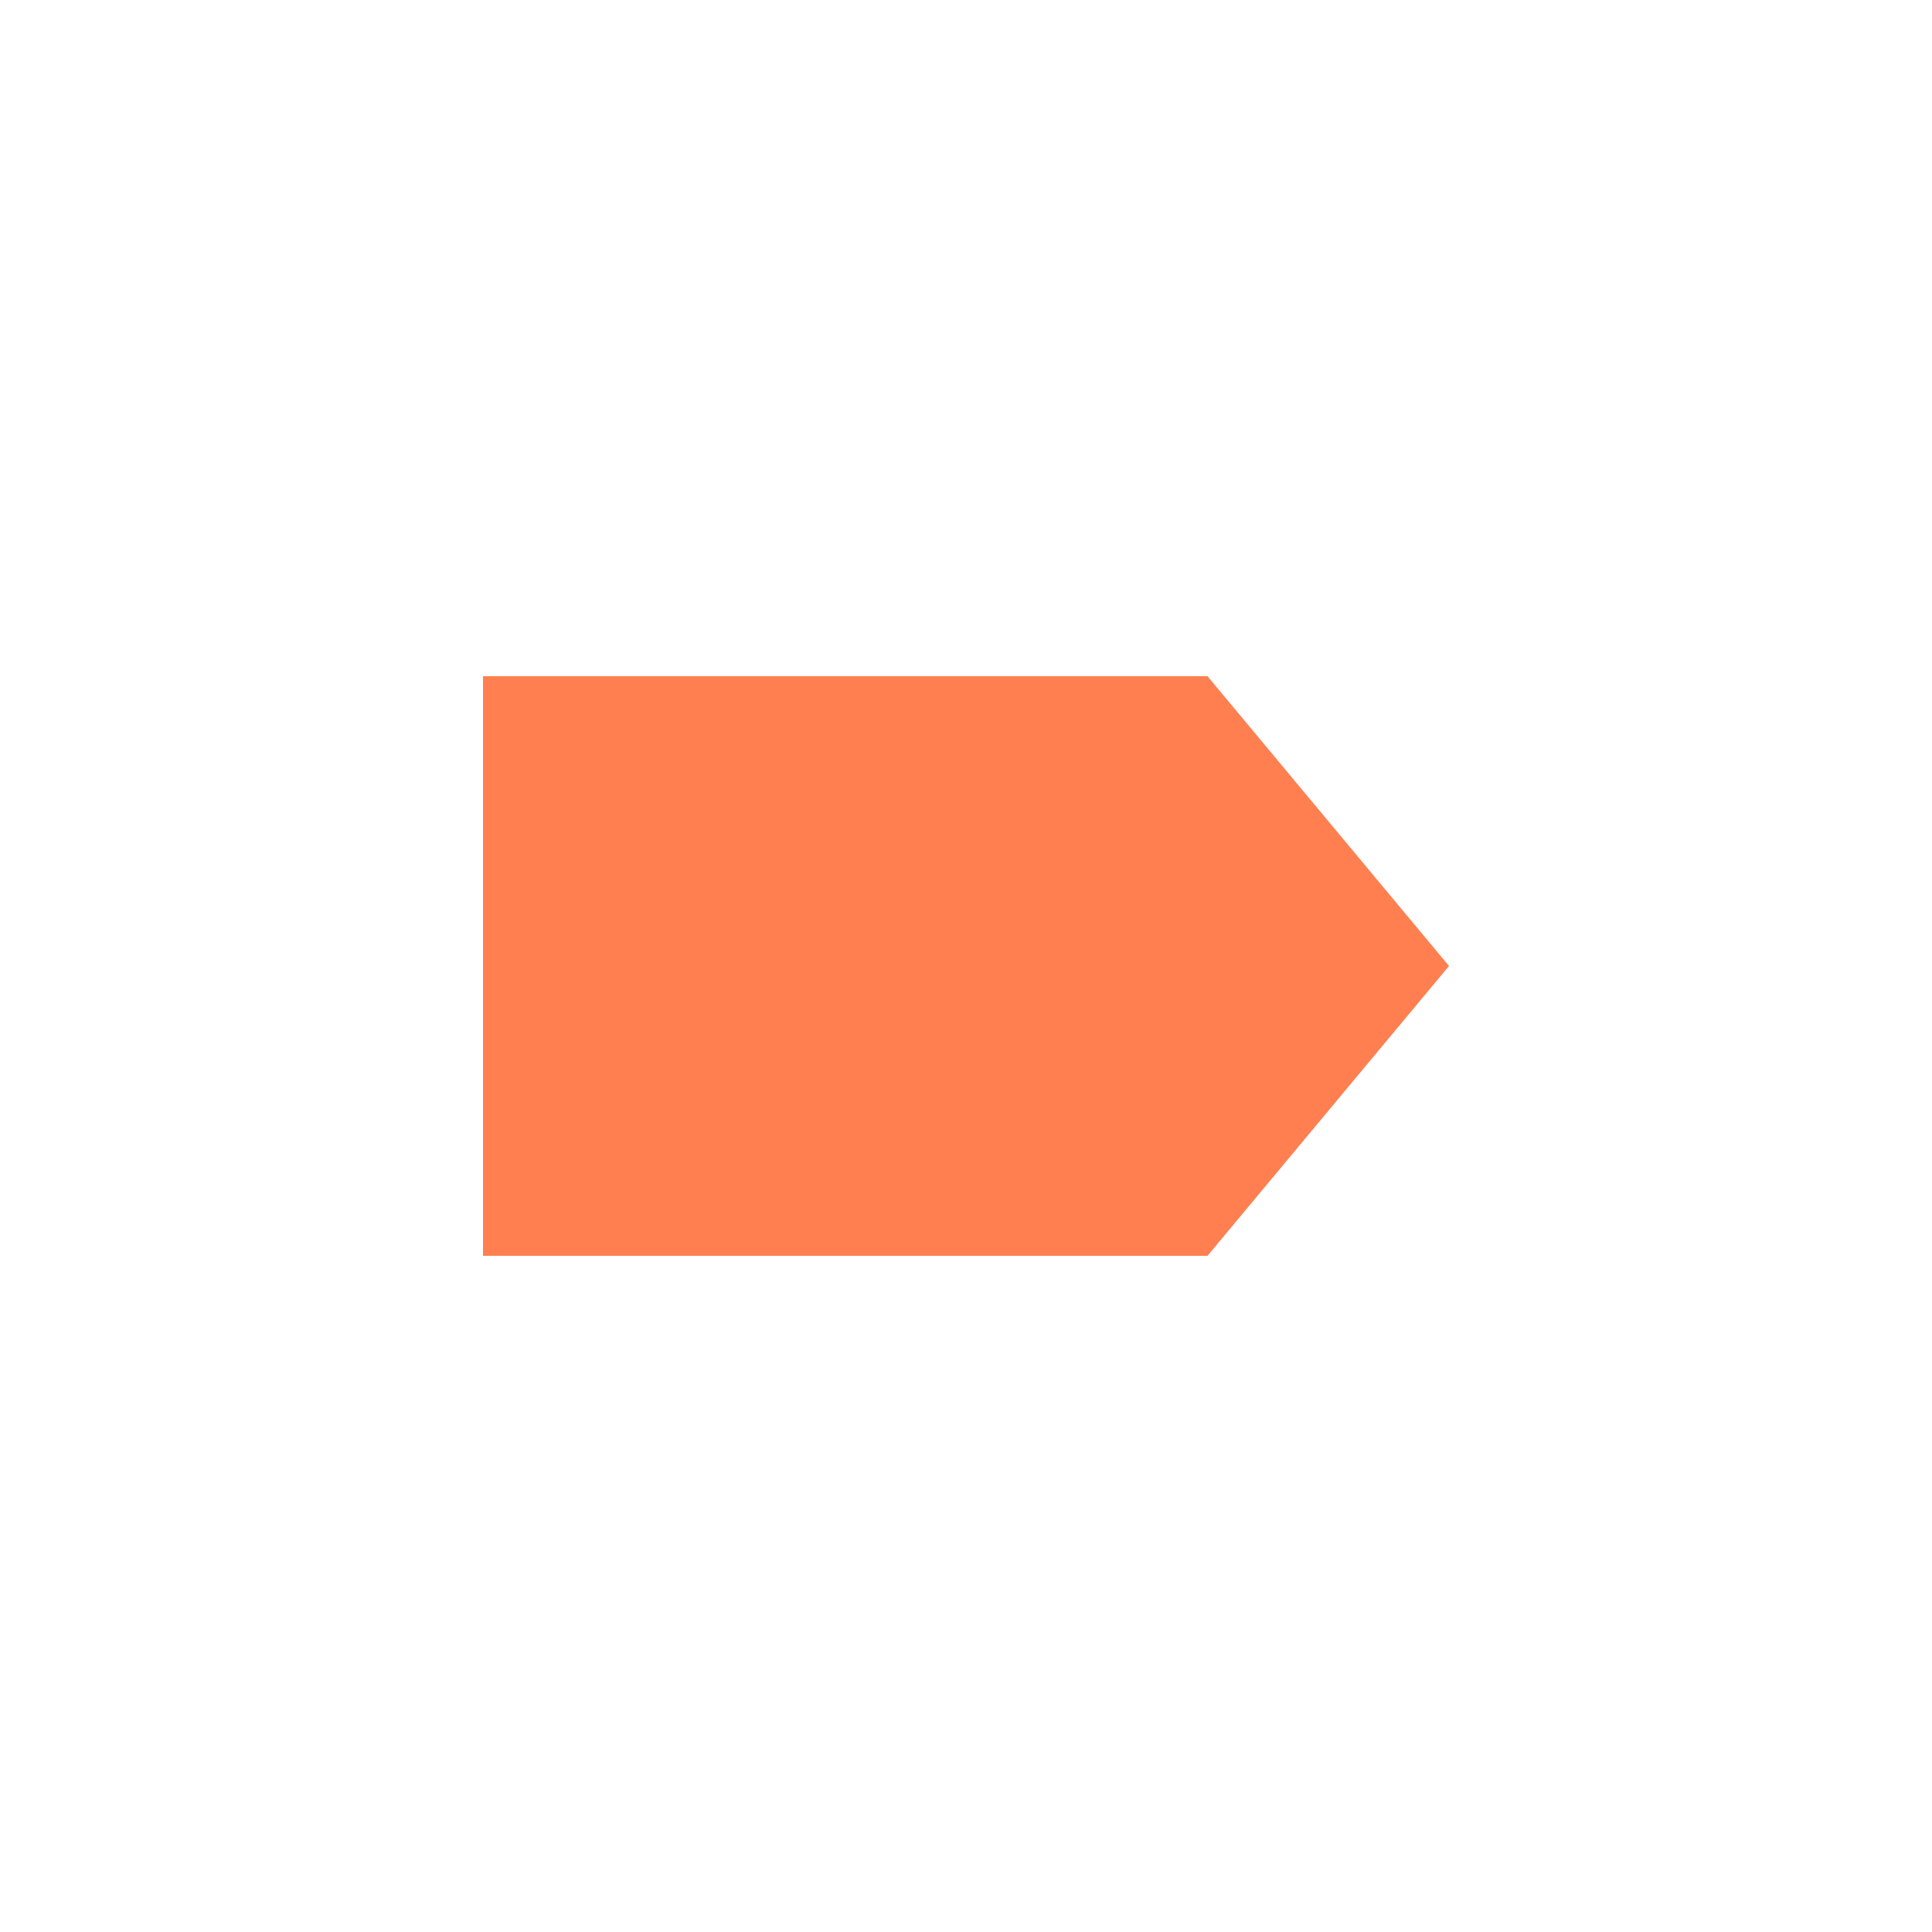 <?xml version="1.0" encoding="utf-8"?><!-- Uploaded to: SVG Repo, www.svgrepo.com, Generator: SVG Repo Mixer Tools -->
<svg fill="#ff7f50" width="800px" height="800px" viewBox="0 0 40 40" xmlns="http://www.w3.org/2000/svg"><path d="M25 14l5 6-5 6H10V14h15z"/></svg>